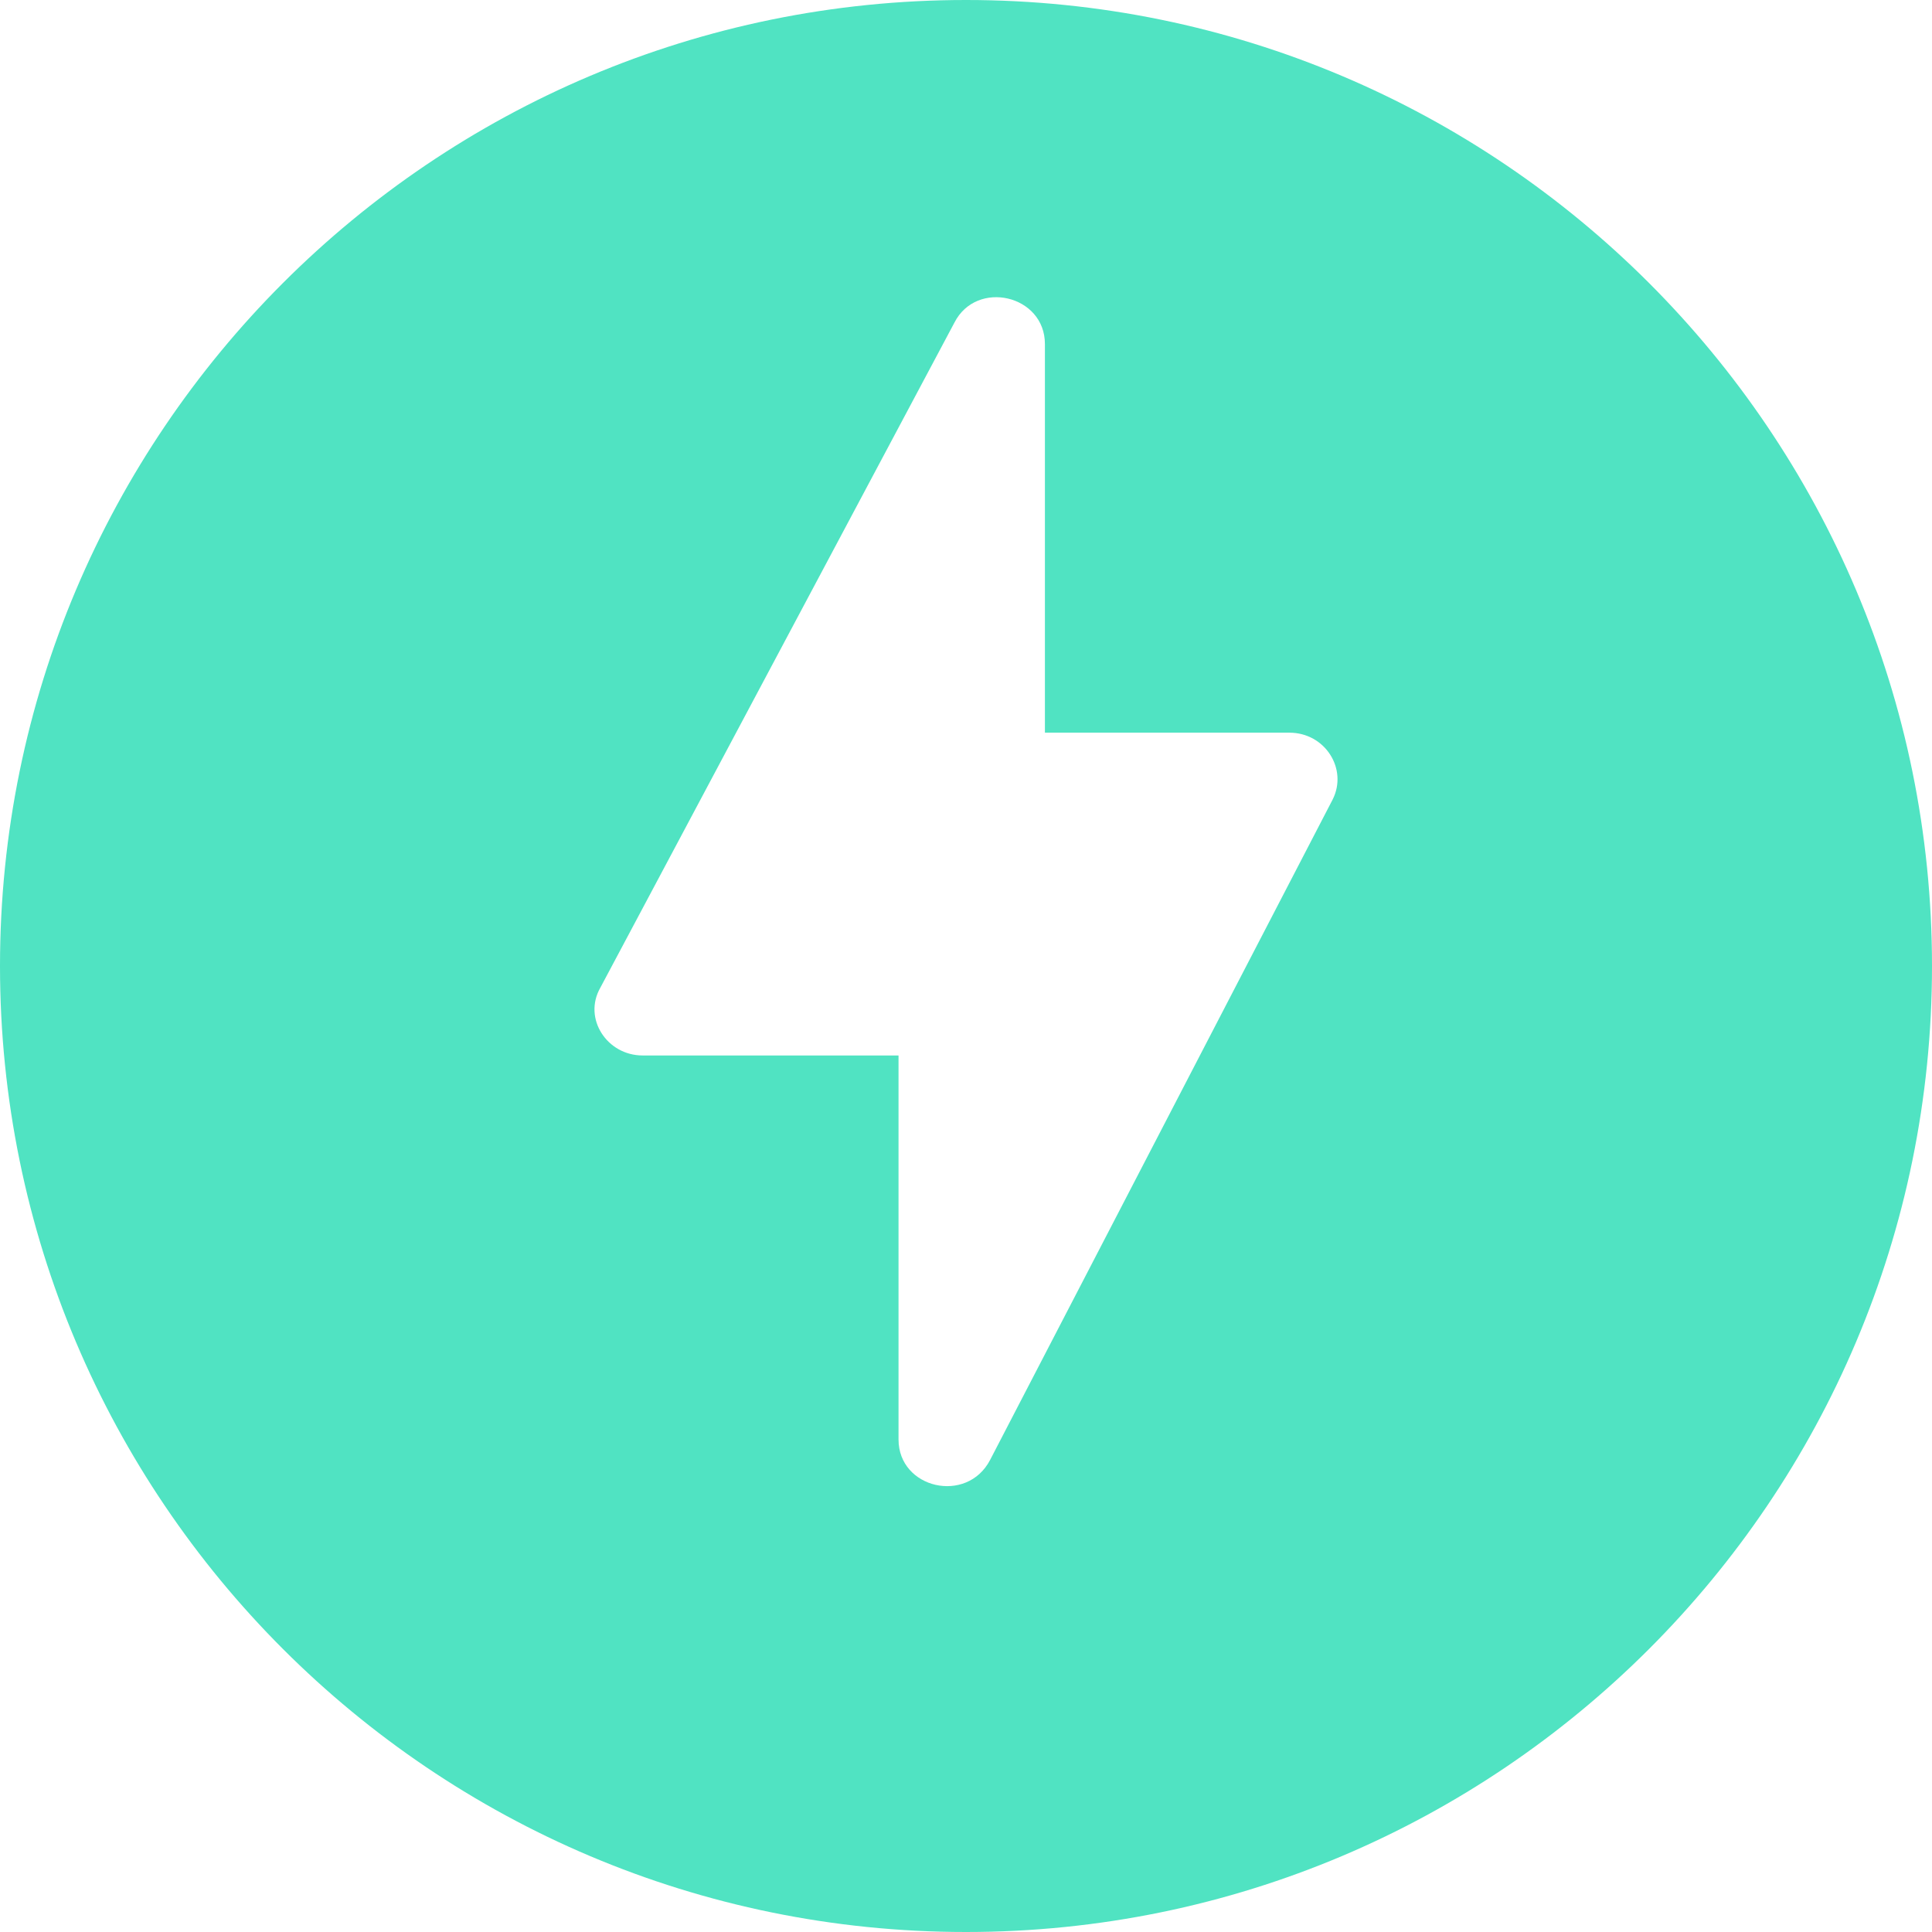 <?xml version="1.0" encoding="UTF-8"?>
<svg width="13px" height="13px" viewBox="0 0 13 13" version="1.1" xmlns="http://www.w3.org/2000/svg" xmlns:xlink="http://www.w3.org/1999/xlink">
    <title>Shape</title>
    <g id="Page-1" stroke="none" stroke-width="1" fill="none" fill-rule="evenodd">
        <g id="control-panel" transform="translate(-526, -156)" fill="#50E3C2" fill-rule="nonzero">
            <g id="version" transform="translate(519, 151)">
                <path d="M13.5,5 C9.911,5 7,7.911 7,11.5 C7,15.089 9.911,18 13.5,18 C17.089,18 20,15.089 20,11.5 C20,7.911 17.089,5 13.5,5 Z M13.046,14.686 L13.046,12.102 L11.324,12.102 C11.084,12.102 10.922,11.853 11.039,11.647 L13.422,7.171 C13.571,6.878 14.031,6.984 14.031,7.315 L14.031,9.93 L15.676,9.93 C15.916,9.93 16.071,10.174 15.967,10.38 L13.662,14.824 C13.506,15.123 13.046,15.017 13.046,14.686 L13.046,14.686 Z"></path>
            </g>
        </g>
    </g>
</svg>